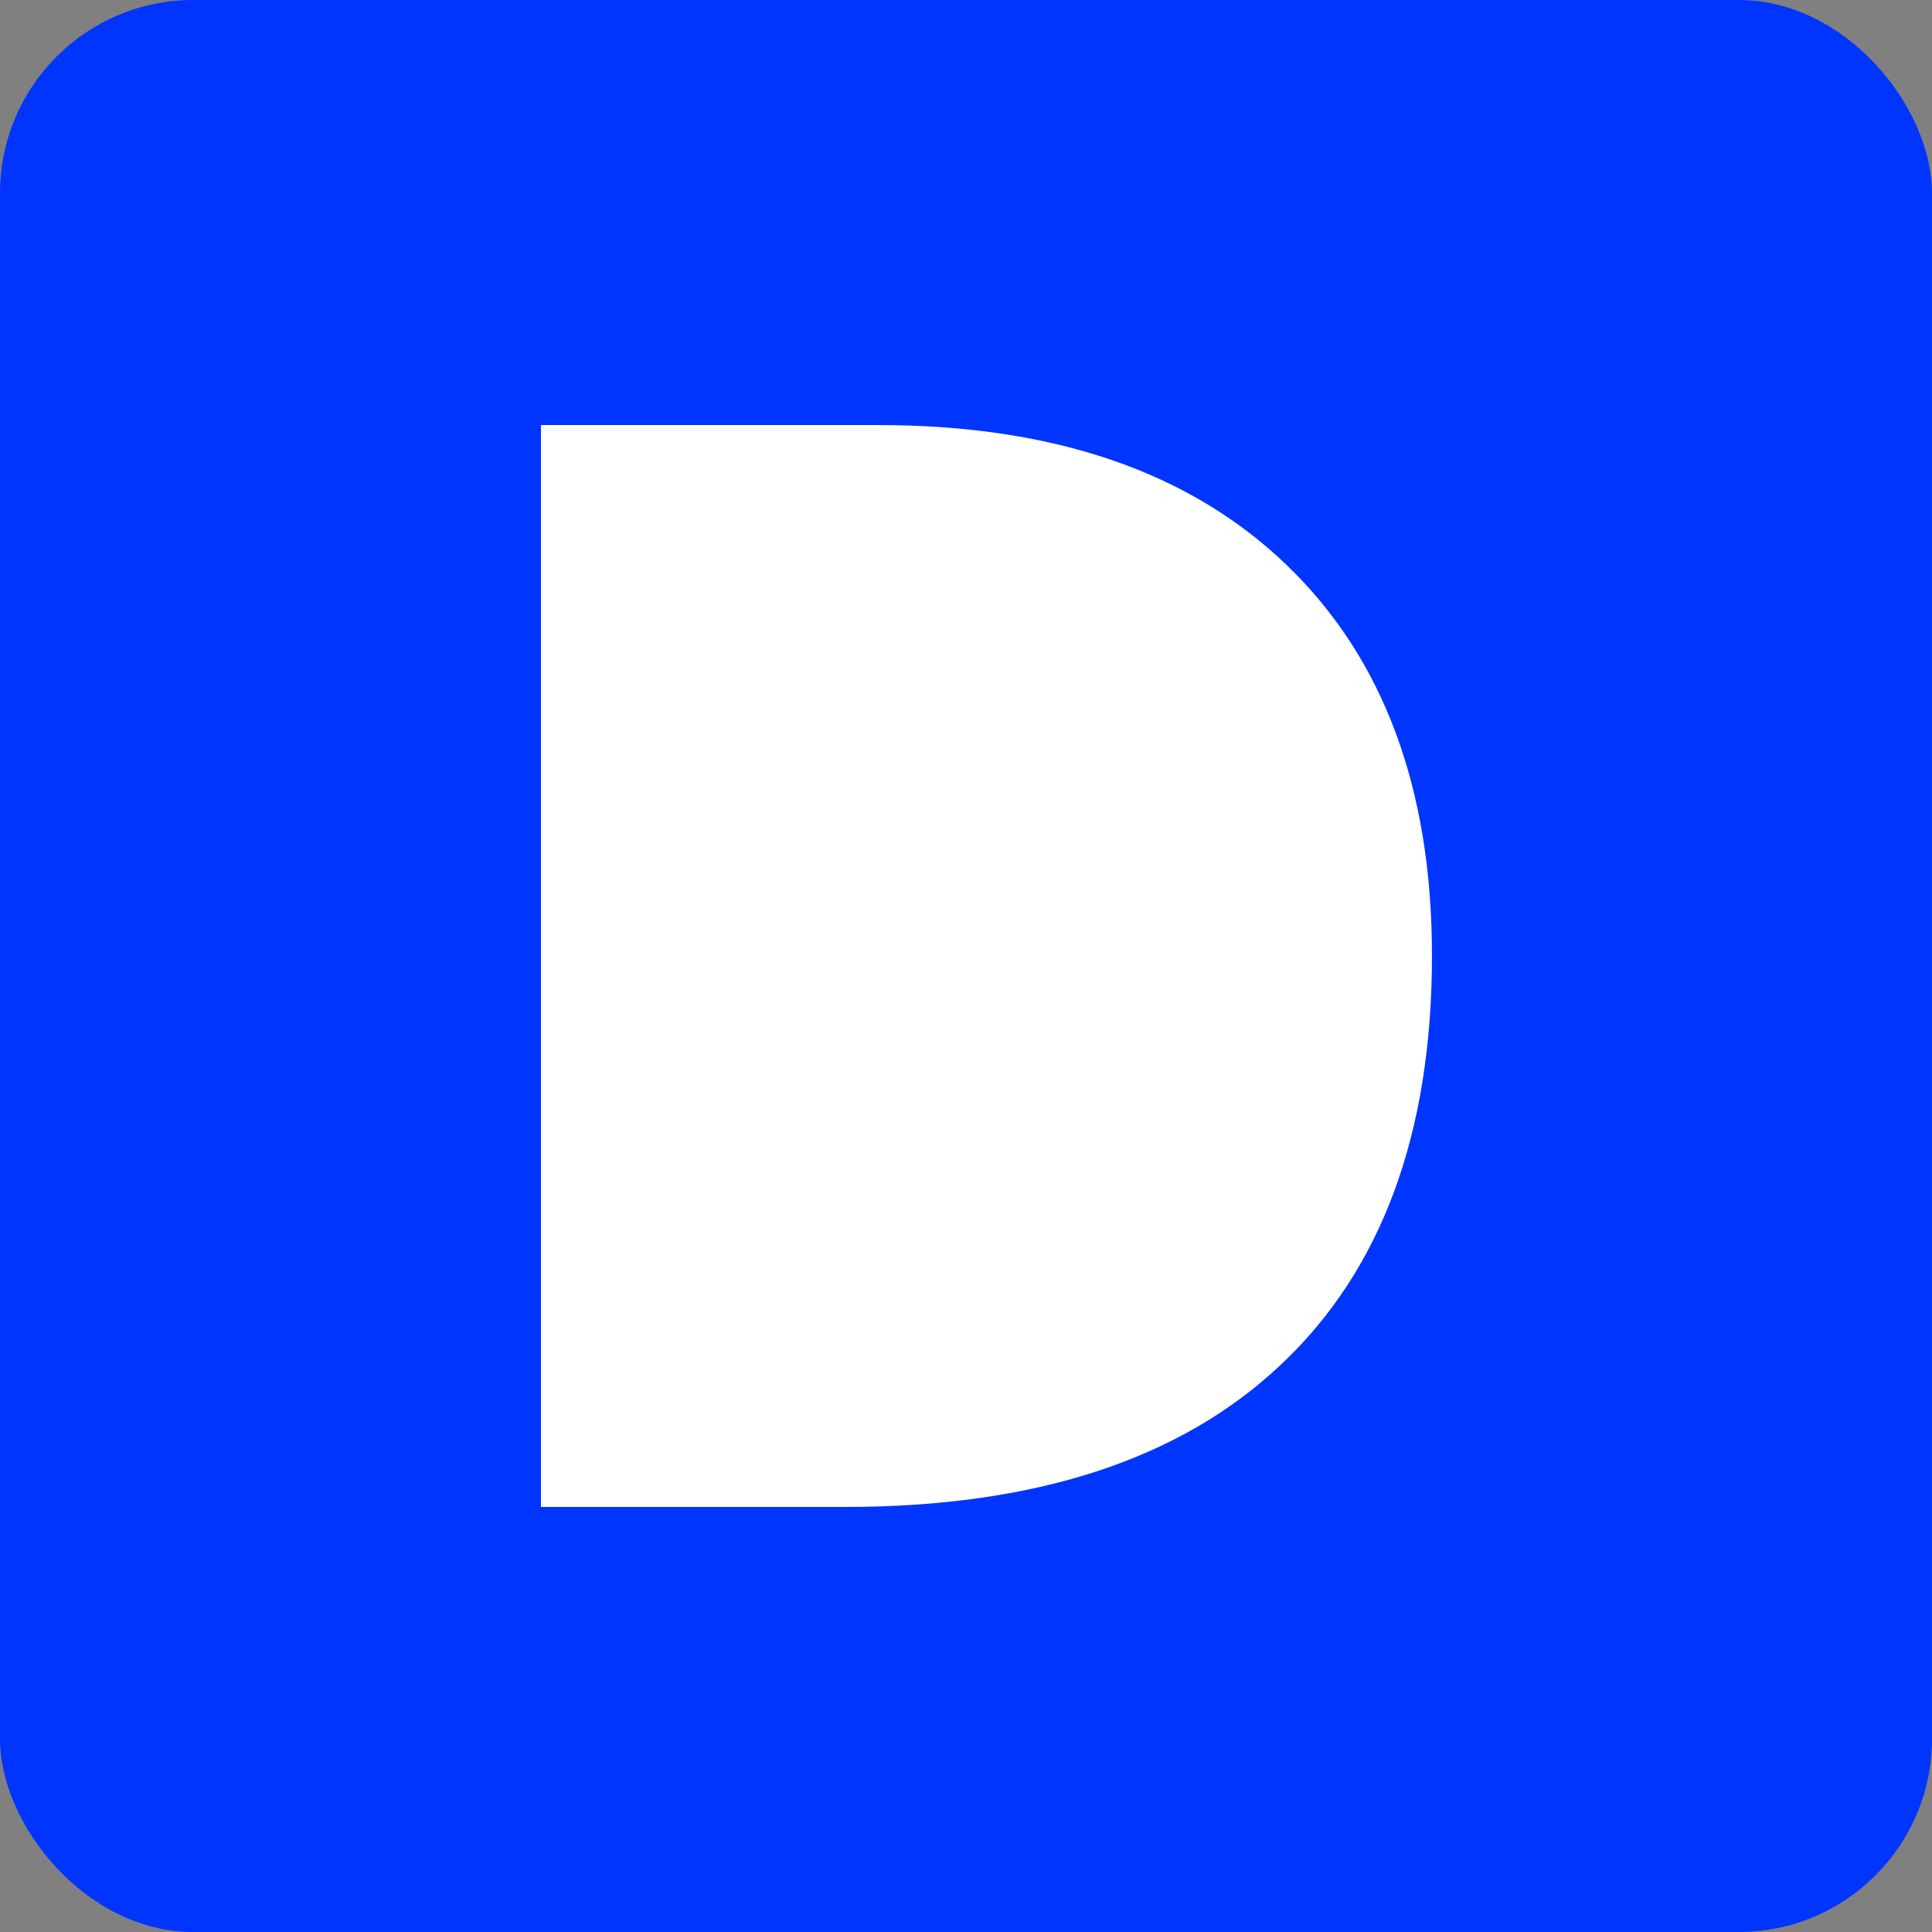 <svg width="100" height="100" viewBox="0 0 100 100" fill="none" xmlns="http://www.w3.org/2000/svg">
<rect x="0" y="0" width="100" height="100" fill="#808080" stroke="none"/>
<rect width="100" height="100" rx="10" fill="#0035FF"/>
<path fill-rule="evenodd" clip-rule="evenodd" d="M28 22V78H43.74C53.574 78 61.09 75.549 66.286 70.646C71.507 65.743 74.118 58.682 74.118 49.464C74.118 40.807 71.608 34.066 66.59 29.239C61.571 24.413 54.525 22 45.451 22H28Z" fill="white"/>
</svg>
